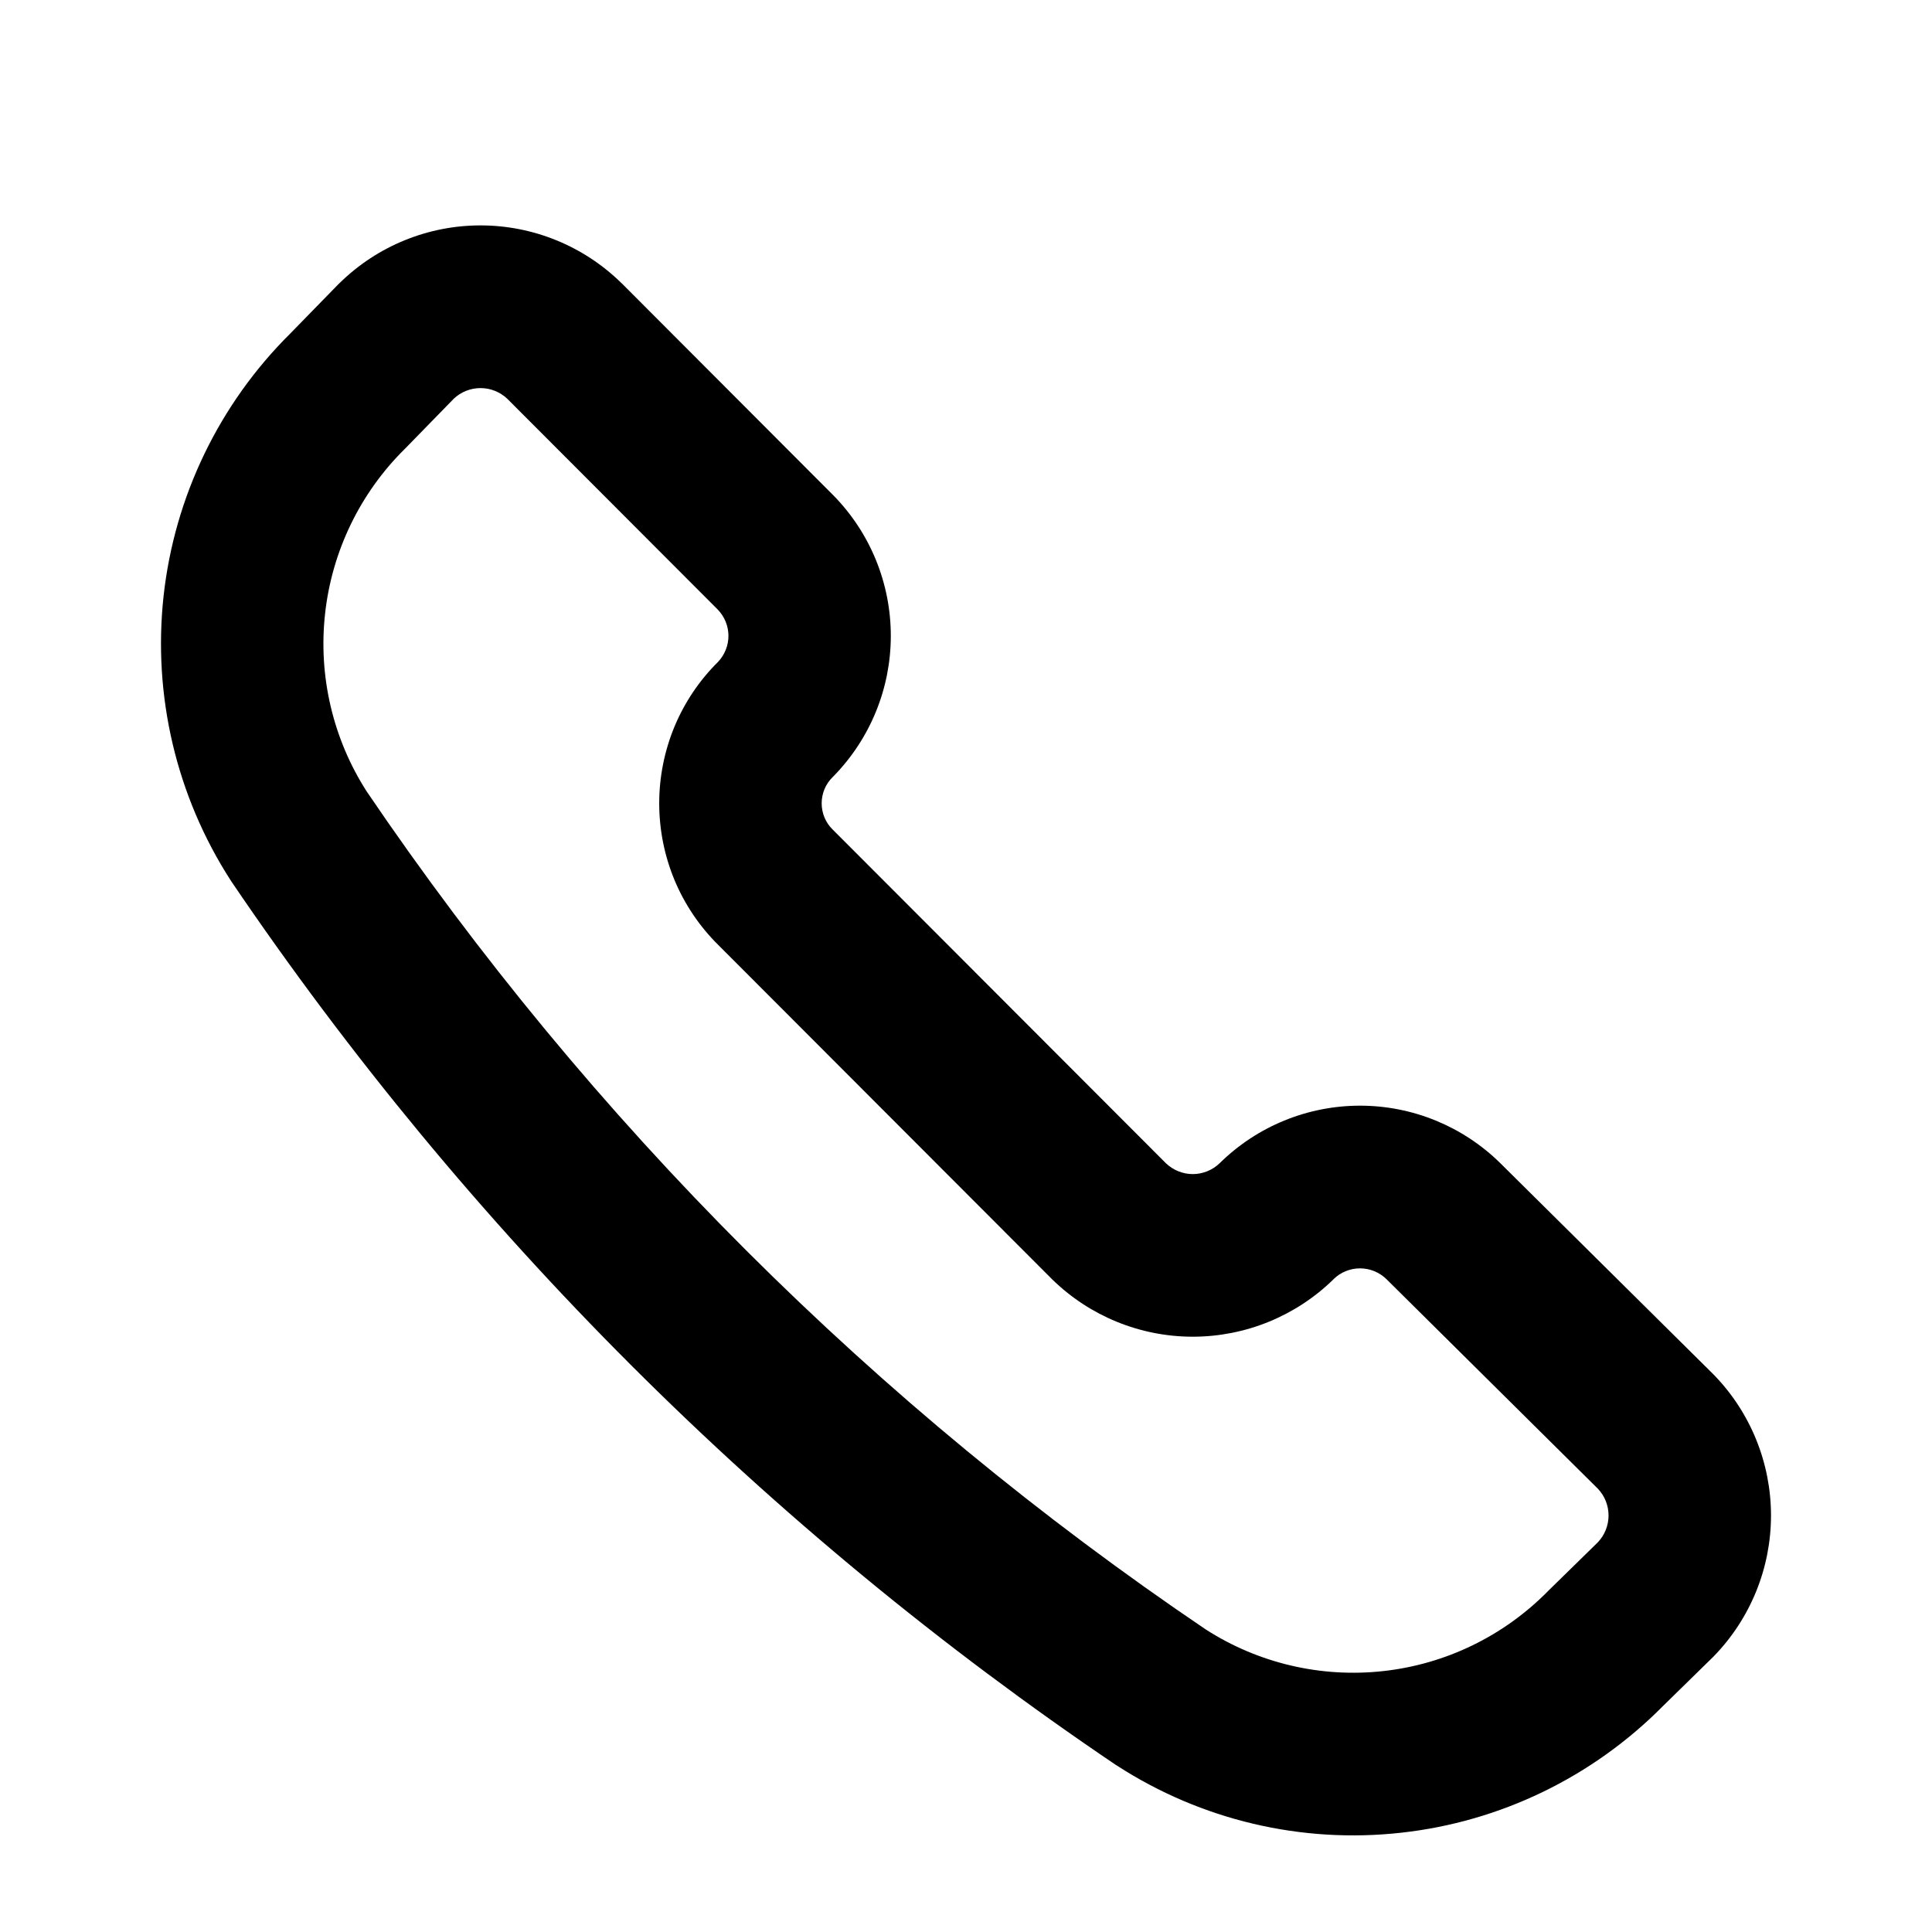 <svg viewBox="0 0 24 24" xmlns="http://www.w3.org/2000/svg">
    <path fill-rule="evenodd" clip-rule="evenodd" d="M4.222 3.513C4.689 3.056 5.316 2.8 5.969 2.8C6.622 2.8 7.249 3.056 7.716 3.513L7.725 3.521L10.353 6.154C10.81 6.619 11.066 7.246 11.066 7.899C11.066 8.551 10.81 9.178 10.353 9.644L10.342 9.655C10.299 9.697 10.265 9.748 10.242 9.803C10.219 9.859 10.207 9.919 10.207 9.979C10.207 10.039 10.219 10.099 10.242 10.155C10.265 10.21 10.299 10.261 10.342 10.303L10.347 10.308L14.483 14.45C14.573 14.536 14.693 14.585 14.817 14.585C14.943 14.585 15.064 14.535 15.154 14.447L15.152 14.449C15.617 13.991 16.243 13.735 16.895 13.735C17.546 13.735 18.172 13.991 18.637 14.449L18.639 14.451L21.276 17.064L21.288 17.076C21.744 17.543 22 18.172 22 18.826C22 19.48 21.744 20.108 21.288 20.576C21.282 20.581 21.277 20.586 21.272 20.592L20.657 21.194C19.784 22.076 18.635 22.632 17.403 22.767C16.167 22.904 14.922 22.61 13.877 21.934L13.859 21.923C9.534 19.001 5.807 15.277 2.877 10.954C2.873 10.948 2.869 10.941 2.864 10.934C2.19 9.888 1.897 8.641 2.032 7.404C2.168 6.169 2.723 5.019 3.604 4.145L4.205 3.529C4.211 3.524 4.216 3.519 4.222 3.513ZM5.638 4.952L5.041 5.564L5.028 5.577C4.473 6.125 4.123 6.849 4.038 7.625C3.953 8.397 4.135 9.176 4.554 9.83C7.336 13.933 10.874 17.467 14.979 20.242C15.633 20.662 16.41 20.844 17.182 20.759C17.957 20.674 18.679 20.324 19.227 19.768L19.24 19.755L19.851 19.157C19.935 19.067 19.982 18.949 19.982 18.826C19.982 18.701 19.934 18.582 19.849 18.493L17.223 15.89L17.222 15.889C17.134 15.804 17.017 15.756 16.895 15.756C16.772 15.756 16.654 15.804 16.566 15.89L16.565 15.892C16.098 16.349 15.47 16.605 14.817 16.605C14.164 16.605 13.537 16.349 13.07 15.892L13.062 15.884L8.923 11.739C8.691 11.51 8.506 11.236 8.38 10.935C8.254 10.632 8.189 10.307 8.189 9.979C8.189 9.651 8.254 9.326 8.38 9.023C8.505 8.724 8.688 8.452 8.918 8.224C9.002 8.136 9.049 8.02 9.049 7.899C9.049 7.777 9.001 7.66 8.916 7.572L6.303 4.955C6.213 4.869 6.094 4.821 5.969 4.821C5.846 4.821 5.727 4.868 5.638 4.952Z"/>
</svg>